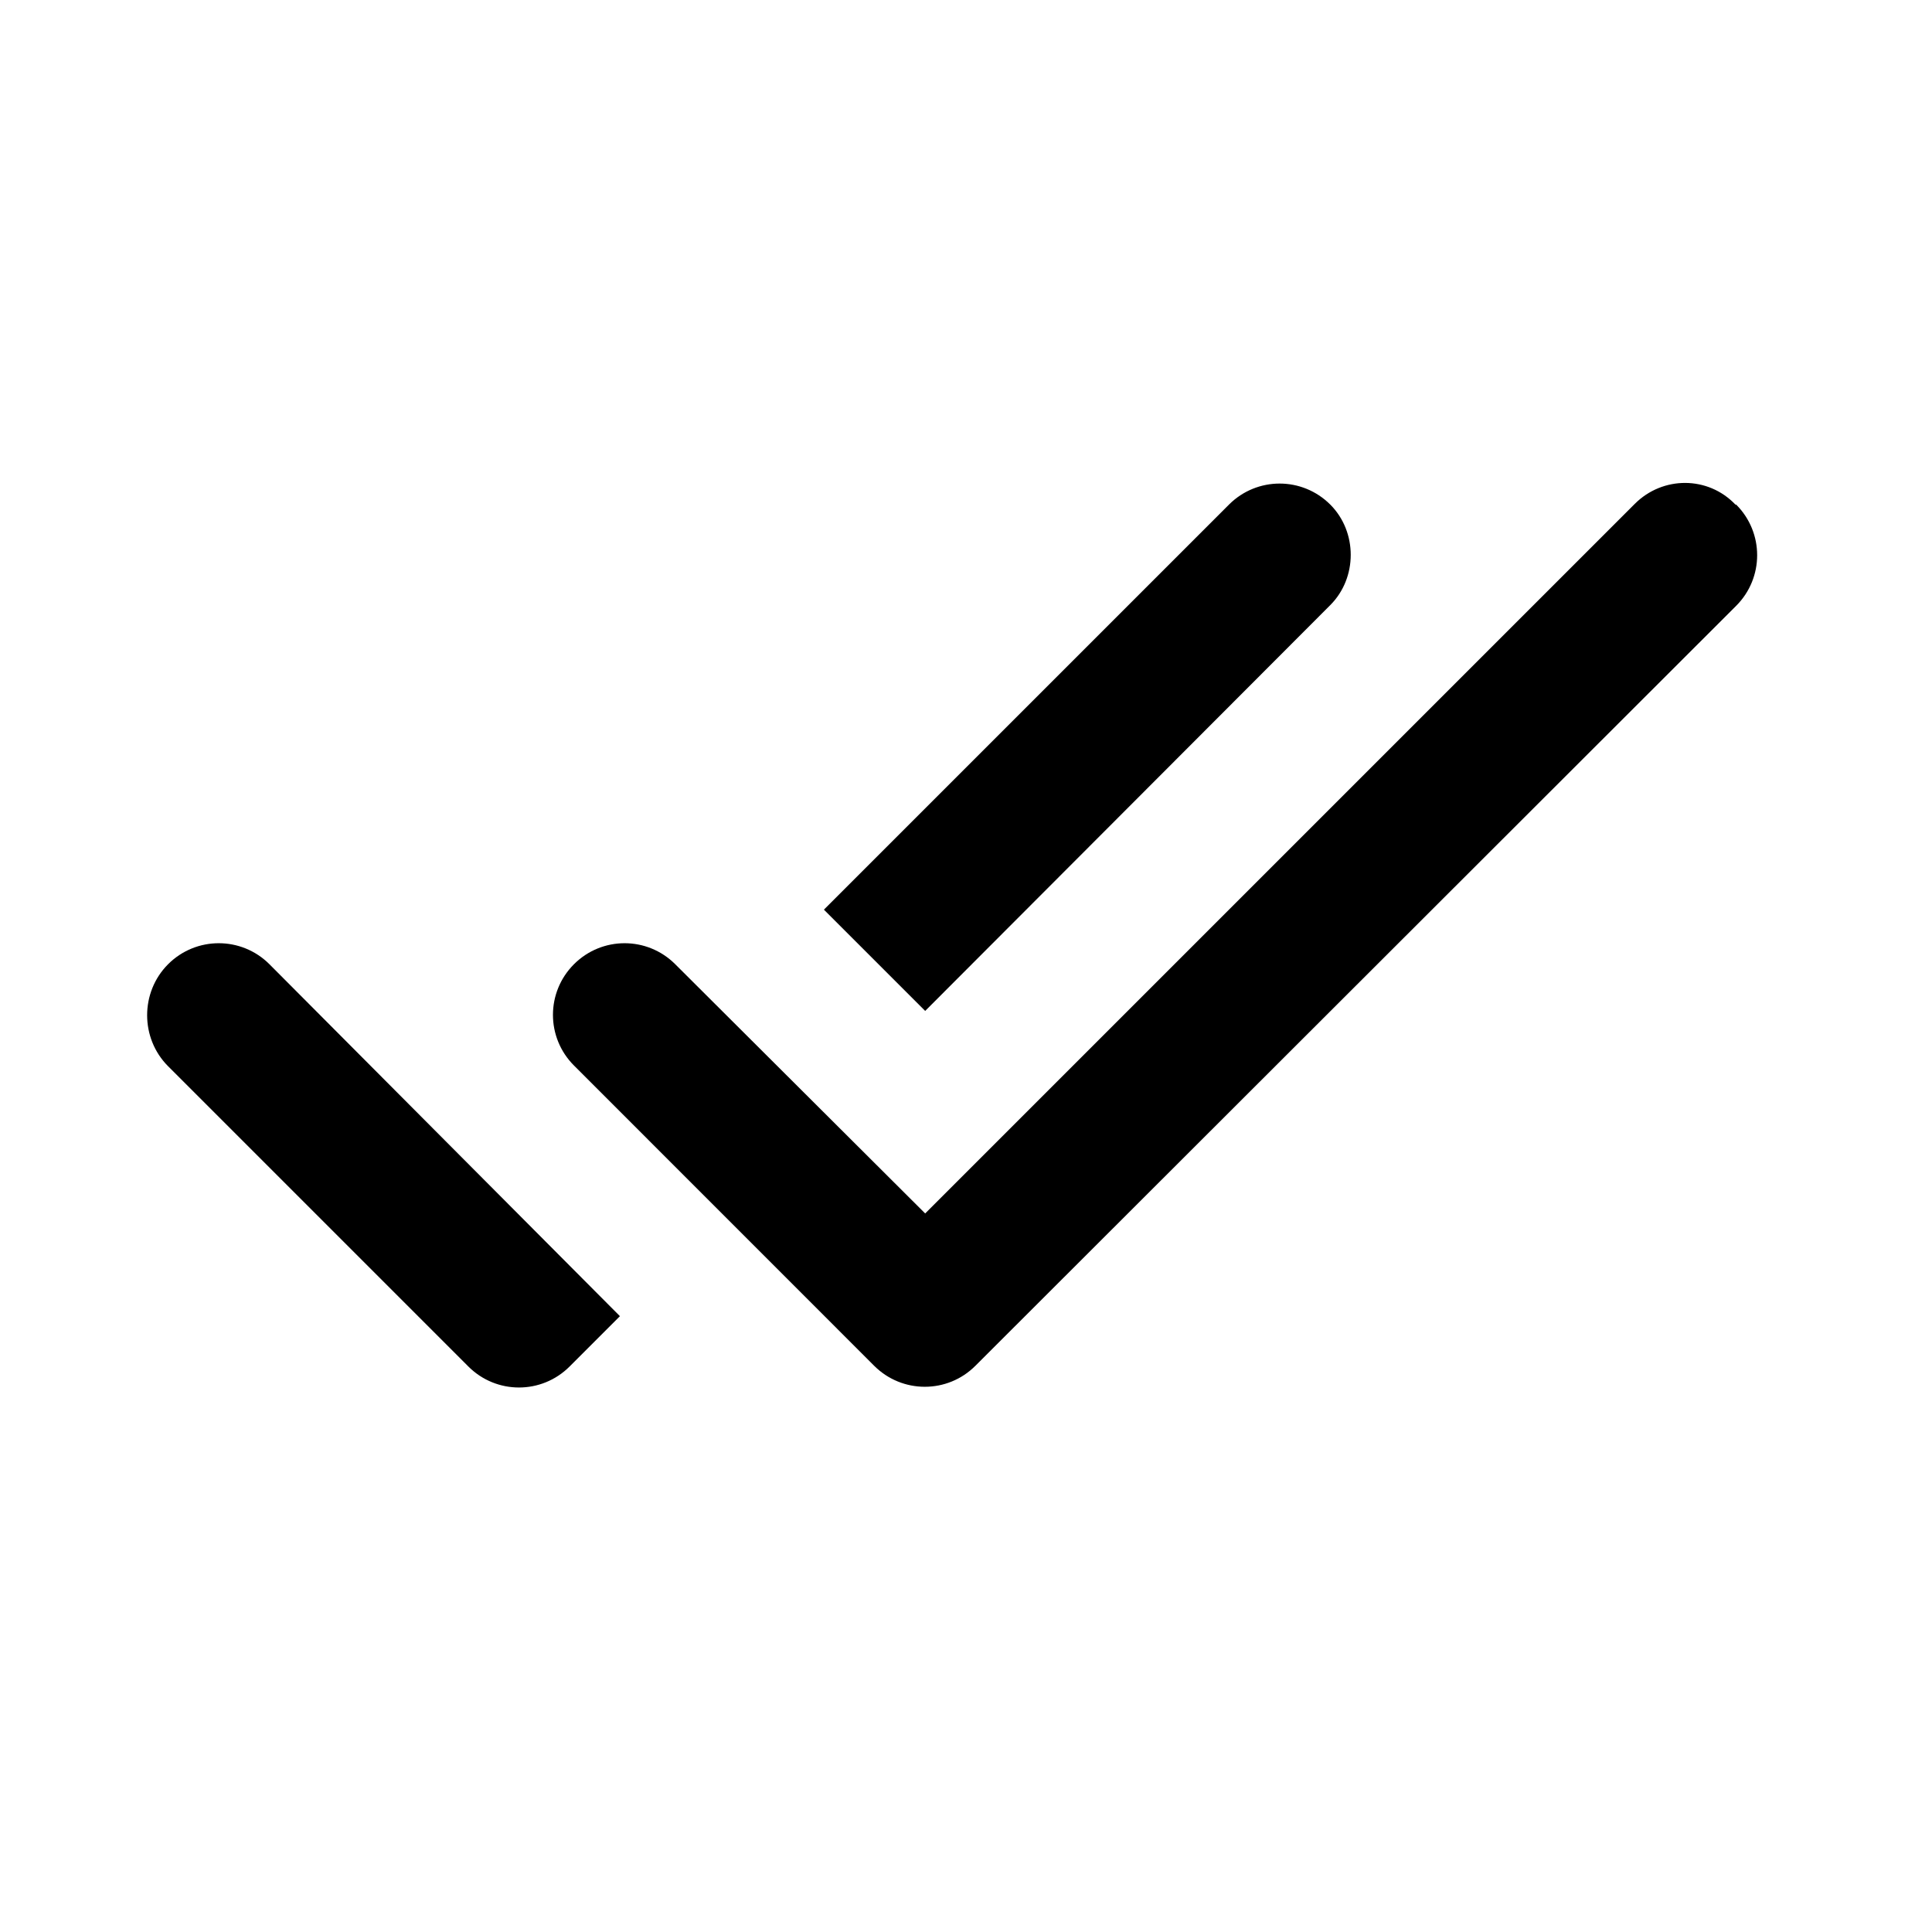 <svg viewBox="0 0 24 24"  xmlns="http://www.w3.org/2000/svg">
<path d="M16.525 6.268C16.177 5.92 15.615 5.92 15.267 6.268L10.235 11.3L11.493 12.558L16.525 7.517C16.864 7.178 16.864 6.607 16.525 6.268ZM20.308 6.259L11.493 15.074L8.388 11.978C8.04 11.63 7.478 11.63 7.13 11.978C6.782 12.326 6.782 12.888 7.13 13.236L10.859 16.966C11.207 17.314 11.77 17.314 12.117 16.966L21.567 7.526C21.915 7.178 21.915 6.616 21.567 6.268H21.558C21.218 5.911 20.656 5.911 20.308 6.259ZM2.088 13.245L5.818 16.975C6.166 17.323 6.728 17.323 7.076 16.975L7.701 16.35L3.347 11.978C2.999 11.63 2.436 11.63 2.088 11.978C1.741 12.326 1.741 12.897 2.088 13.245Z" />
</svg>
